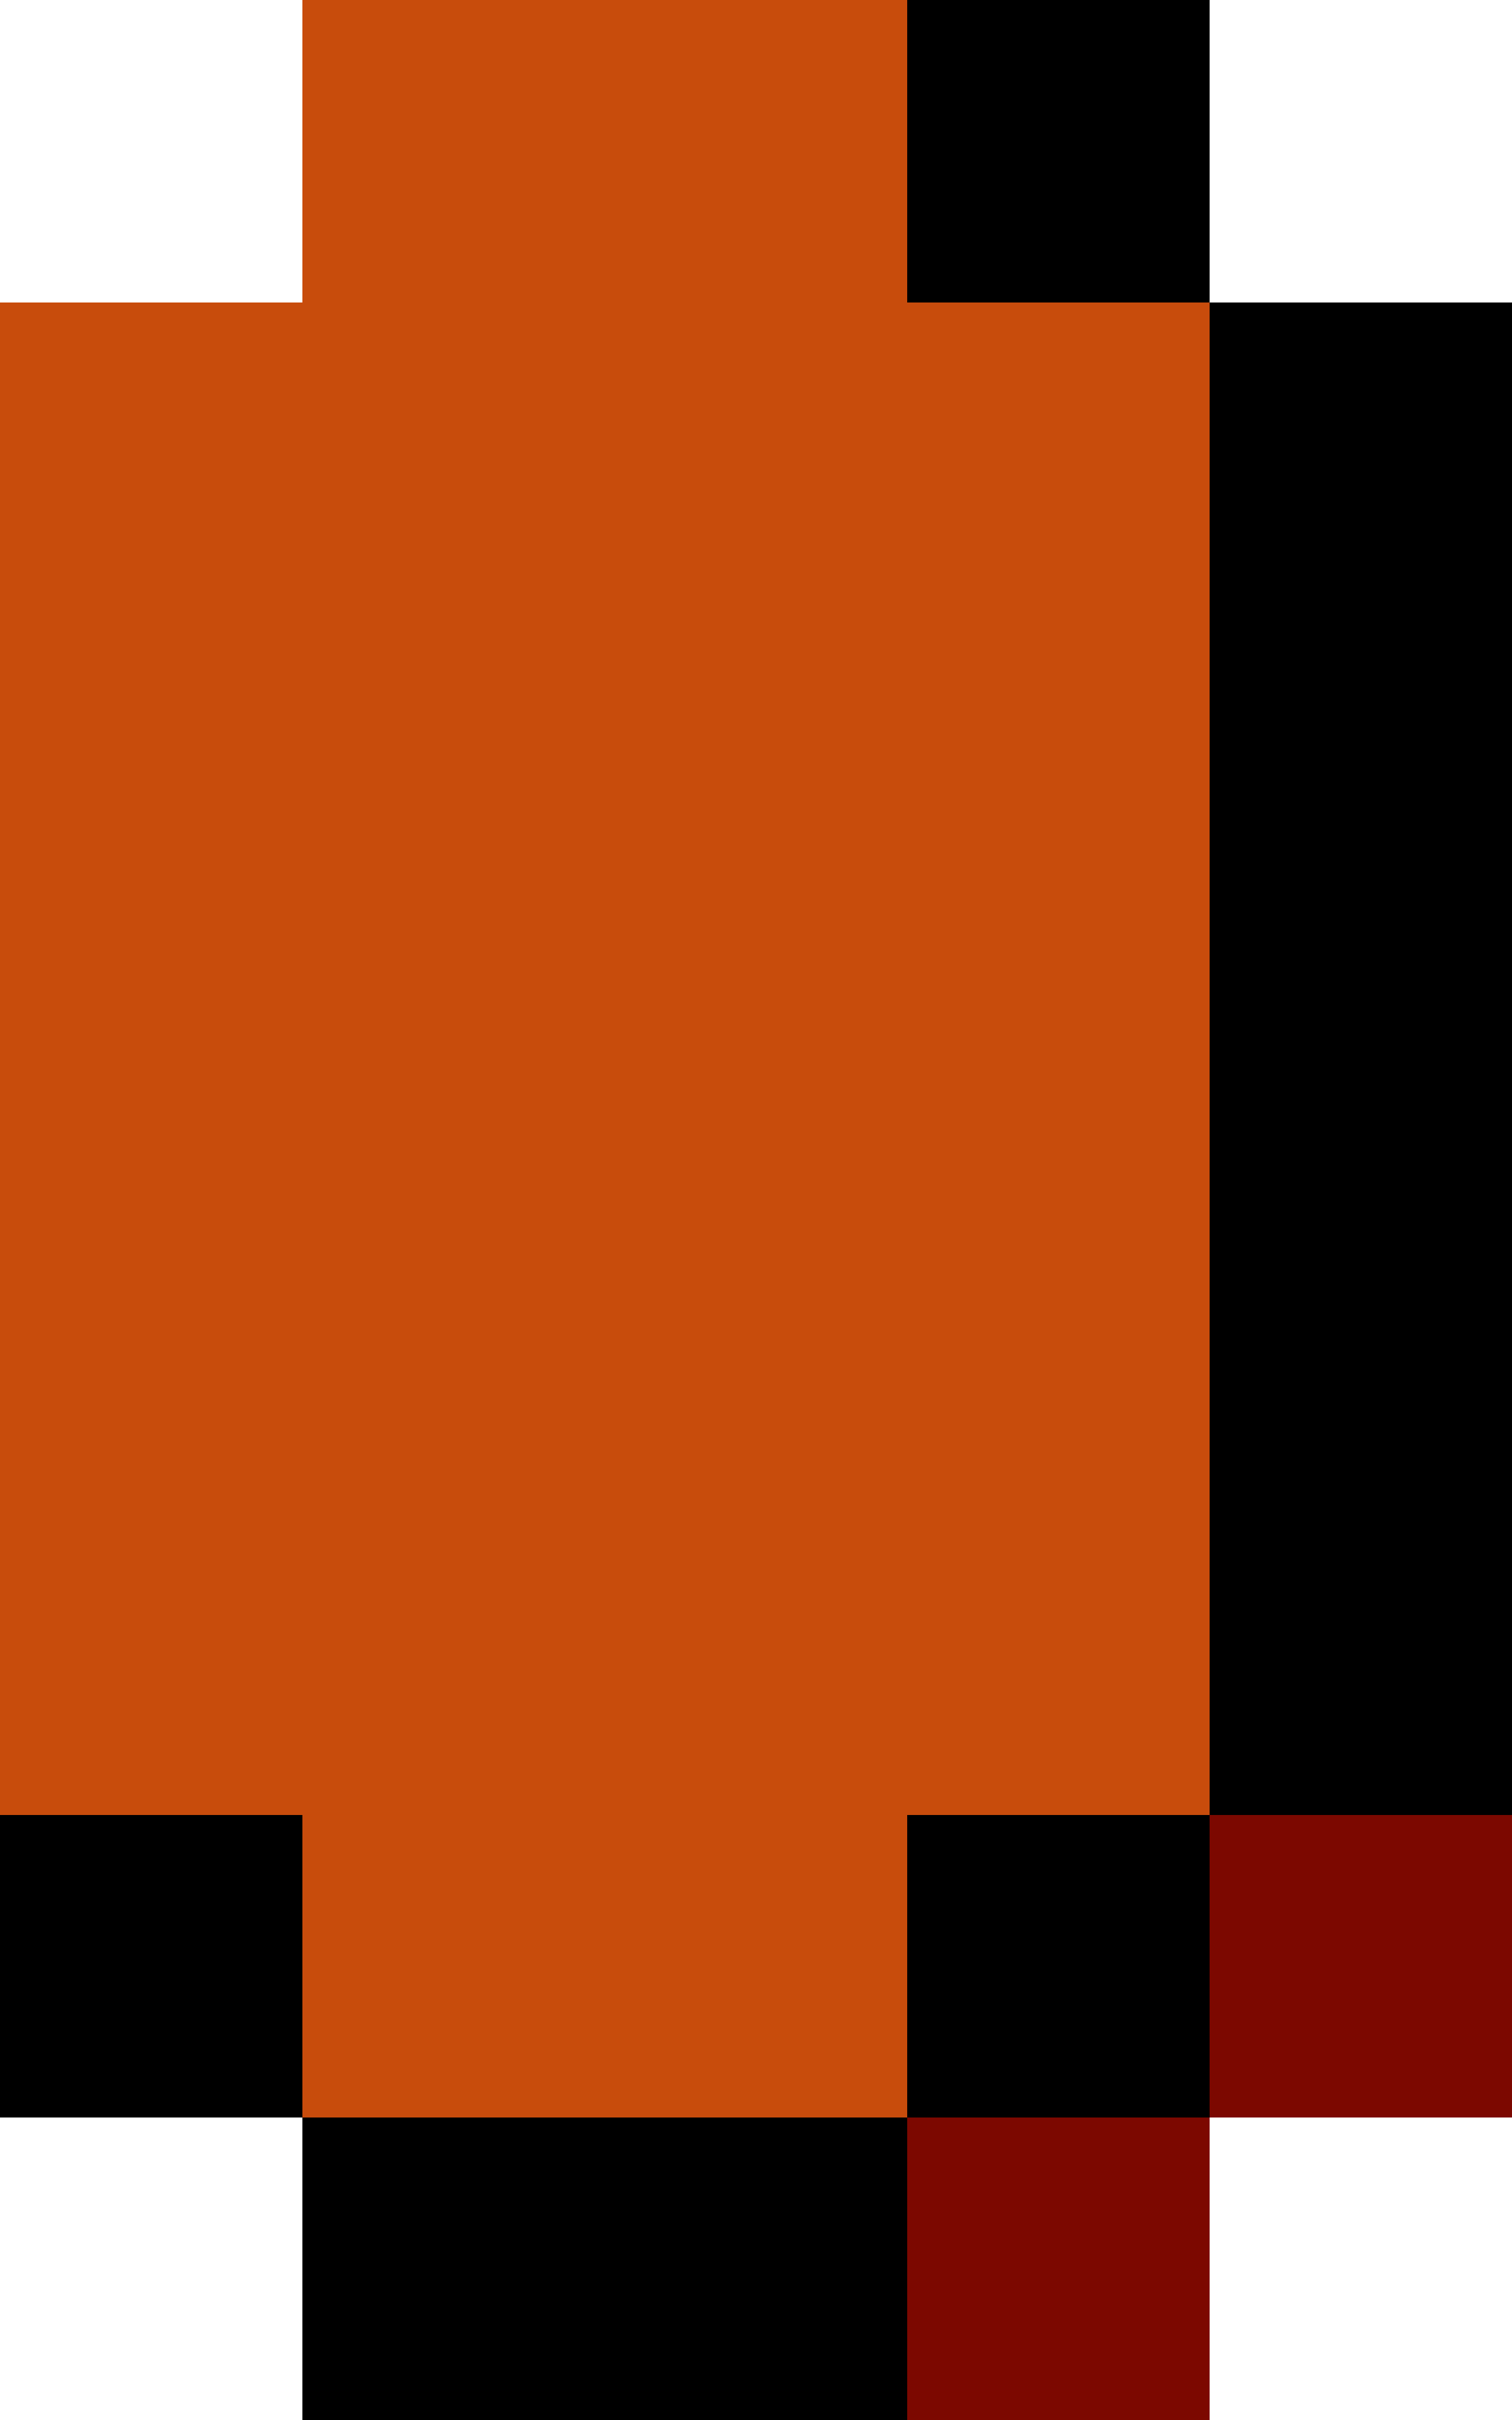 <svg version="1.2" xmlns="http://www.w3.org/2000/svg" width="5" height="8">
    <style>
        .a {
        fill: #c84c0c; /* Changed from #fc9838 to #c84c0c */
        animation: colorChange 2s infinite;
        }
        .b {
        fill: #7c0800;
        }
        @keyframes colorChange {
        0% {
        fill: #fc9838;
        }
        33.33% {
        fill: #c84c0c;
        }
        66.66% {
        fill: #fc9838;
        }
        100% {
        fill: #fc9838;
        }
        }
    </style>
    <path class="a" d="M0 1h5v6H0z" />
    <path class="a" d="M1 0h3v8H1z" />
    <path d="M3 0h1v1H3zM4 1h1v5H4zM3 6h1v1H3zM1 7h2v1H1zM0 6h1v1H0z" />
    <path class="b" d="M3 7h1v1H3zM4 6h1v1H4z" />
</svg>
